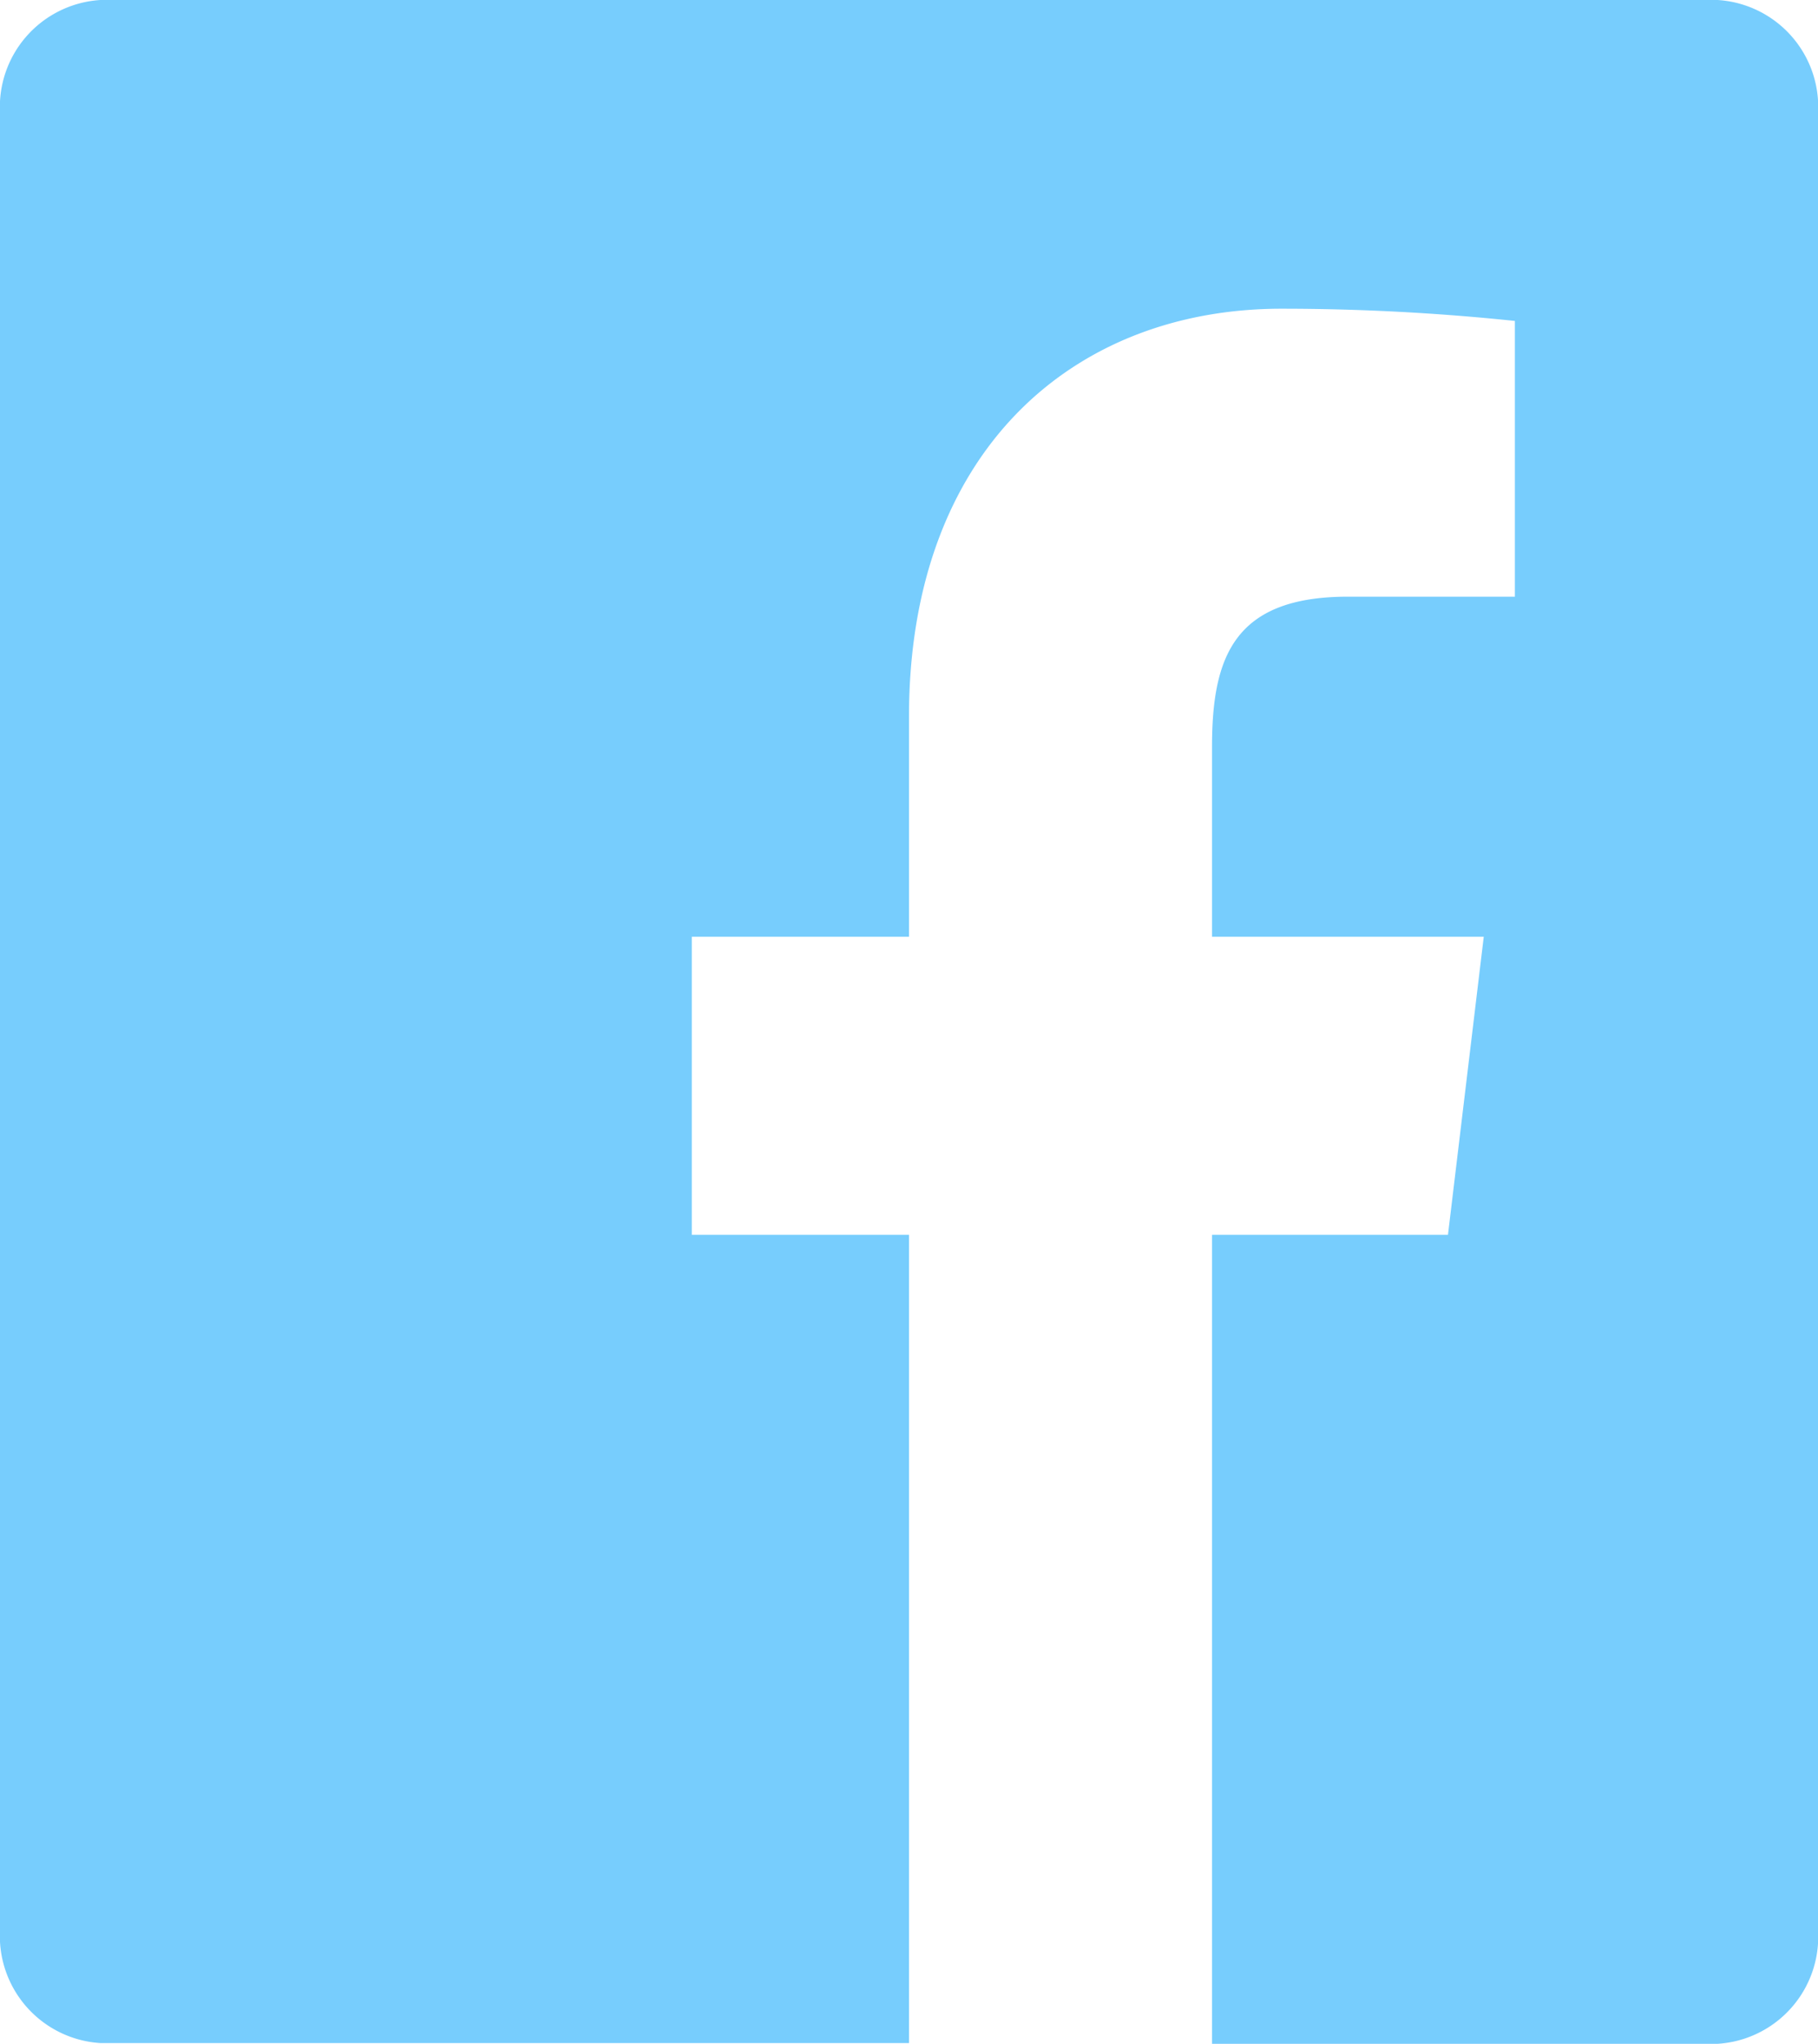 <svg xmlns="http://www.w3.org/2000/svg" width="22.6" height="25.409" viewBox="0 0 22.6 25.409"><defs><style>.a{fill:#77cdfd;}</style></defs><path class="a" d="M25.852,4.5H5.748A1.333,1.333,0,0,0,4.5,5.9v22.6a1.333,1.333,0,0,0,1.248,1.4H15.8V19.852H13.1V16.146h2.7V13.407c0-3.282,2.025-5.069,4.632-5.069a27.846,27.846,0,0,1,2.9.152v3.428H21.256c-1.418,0-1.689.754-1.689,1.866v2.362h3.378L22.5,19.852H19.567V29.909h6.286a1.333,1.333,0,0,0,1.248-1.4V5.9A1.333,1.333,0,0,0,25.852,4.5Z" transform="translate(-4.5 -4.5)"/></svg>